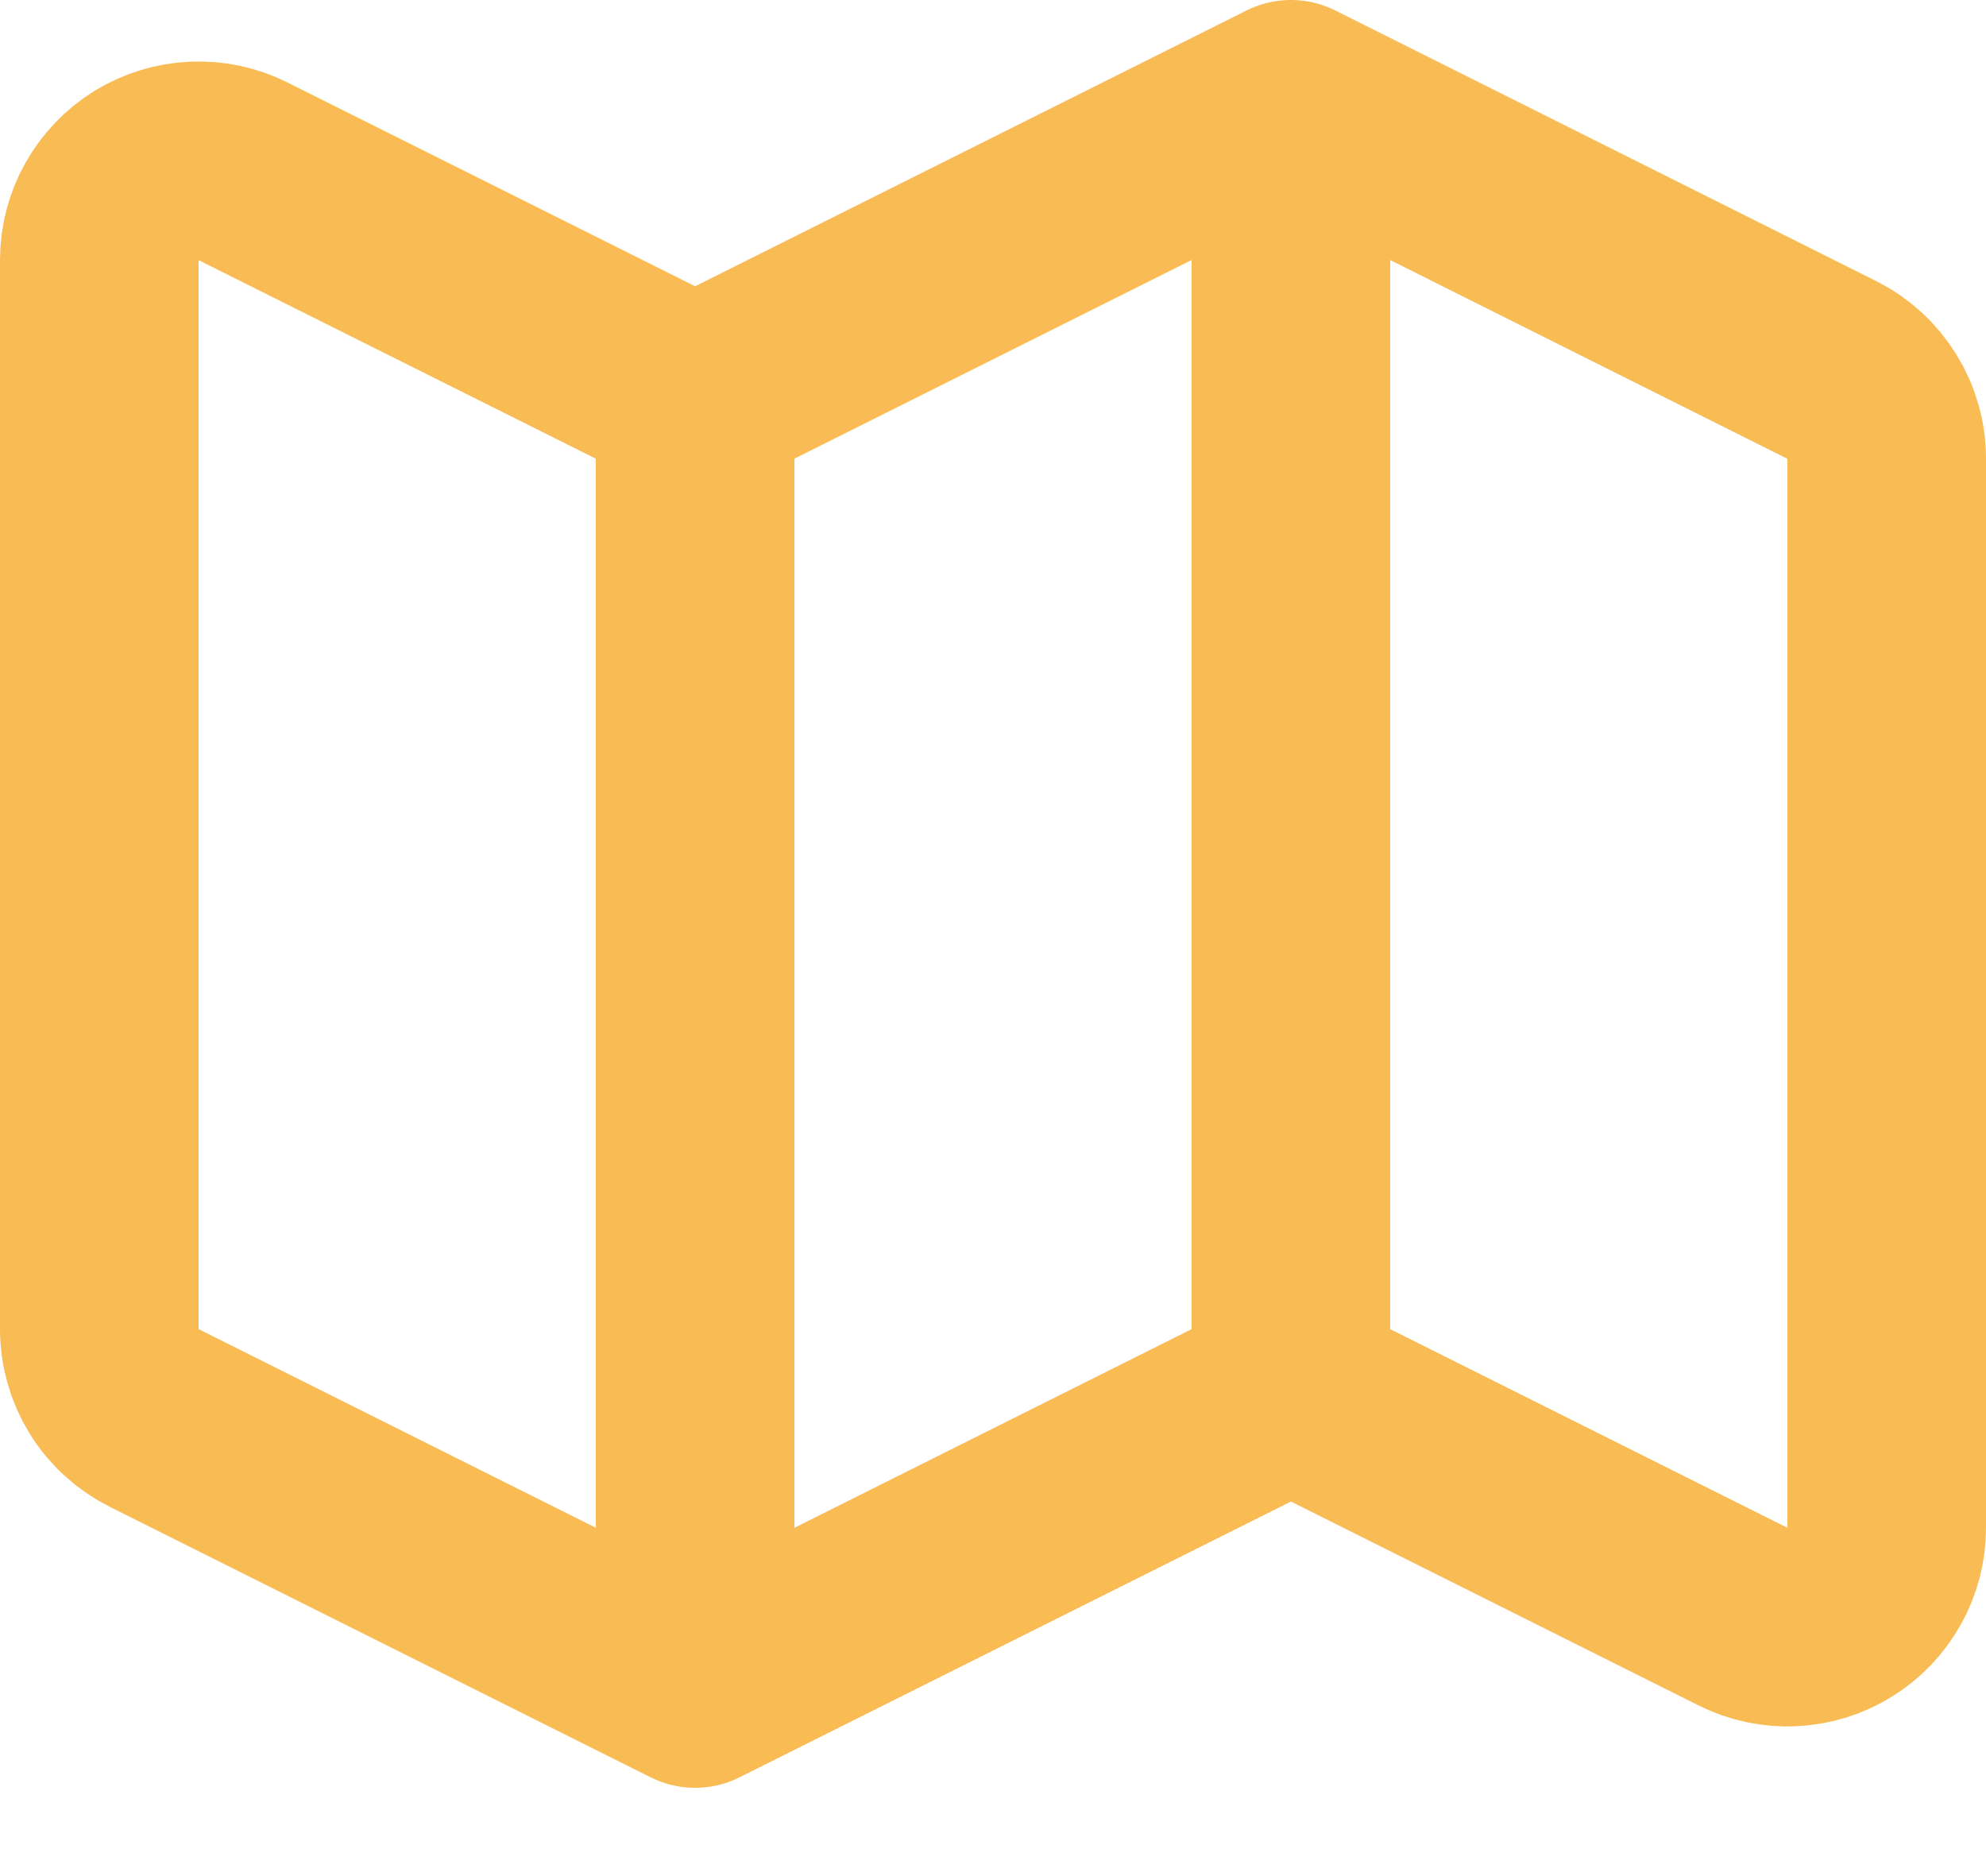 <svg width="18" height="17" viewBox="0 0 18 17" fill="none" xmlns="http://www.w3.org/2000/svg">
<path d="M11.7 0.9L6.3 3.6M6.3 15.3L1.398 12.849C1.248 12.774 1.122 12.659 1.034 12.517C0.947 12.375 0.9 12.211 0.9 12.044V2.357C0.9 2.203 0.939 2.052 1.014 1.919C1.089 1.785 1.196 1.672 1.327 1.591C1.457 1.511 1.606 1.465 1.759 1.458C1.913 1.451 2.065 1.483 2.202 1.552L6.3 3.6V15.3ZM6.3 15.3L11.7 12.6L6.3 15.3ZM6.3 15.3V3.6V15.3ZM11.7 12.6L15.798 14.649C15.935 14.717 16.087 14.75 16.24 14.743C16.394 14.736 16.543 14.69 16.673 14.609C16.803 14.529 16.911 14.416 16.986 14.282C17.061 14.148 17.1 13.998 17.1 13.844V4.157C17.1 3.989 17.053 3.826 16.965 3.684C16.877 3.542 16.752 3.427 16.602 3.352L11.7 0.9V12.6ZM11.7 12.6V0.9V12.6Z" stroke="#F9BB53" stroke-width="1.8" stroke-linecap="round" stroke-linejoin="round"/>
</svg>
